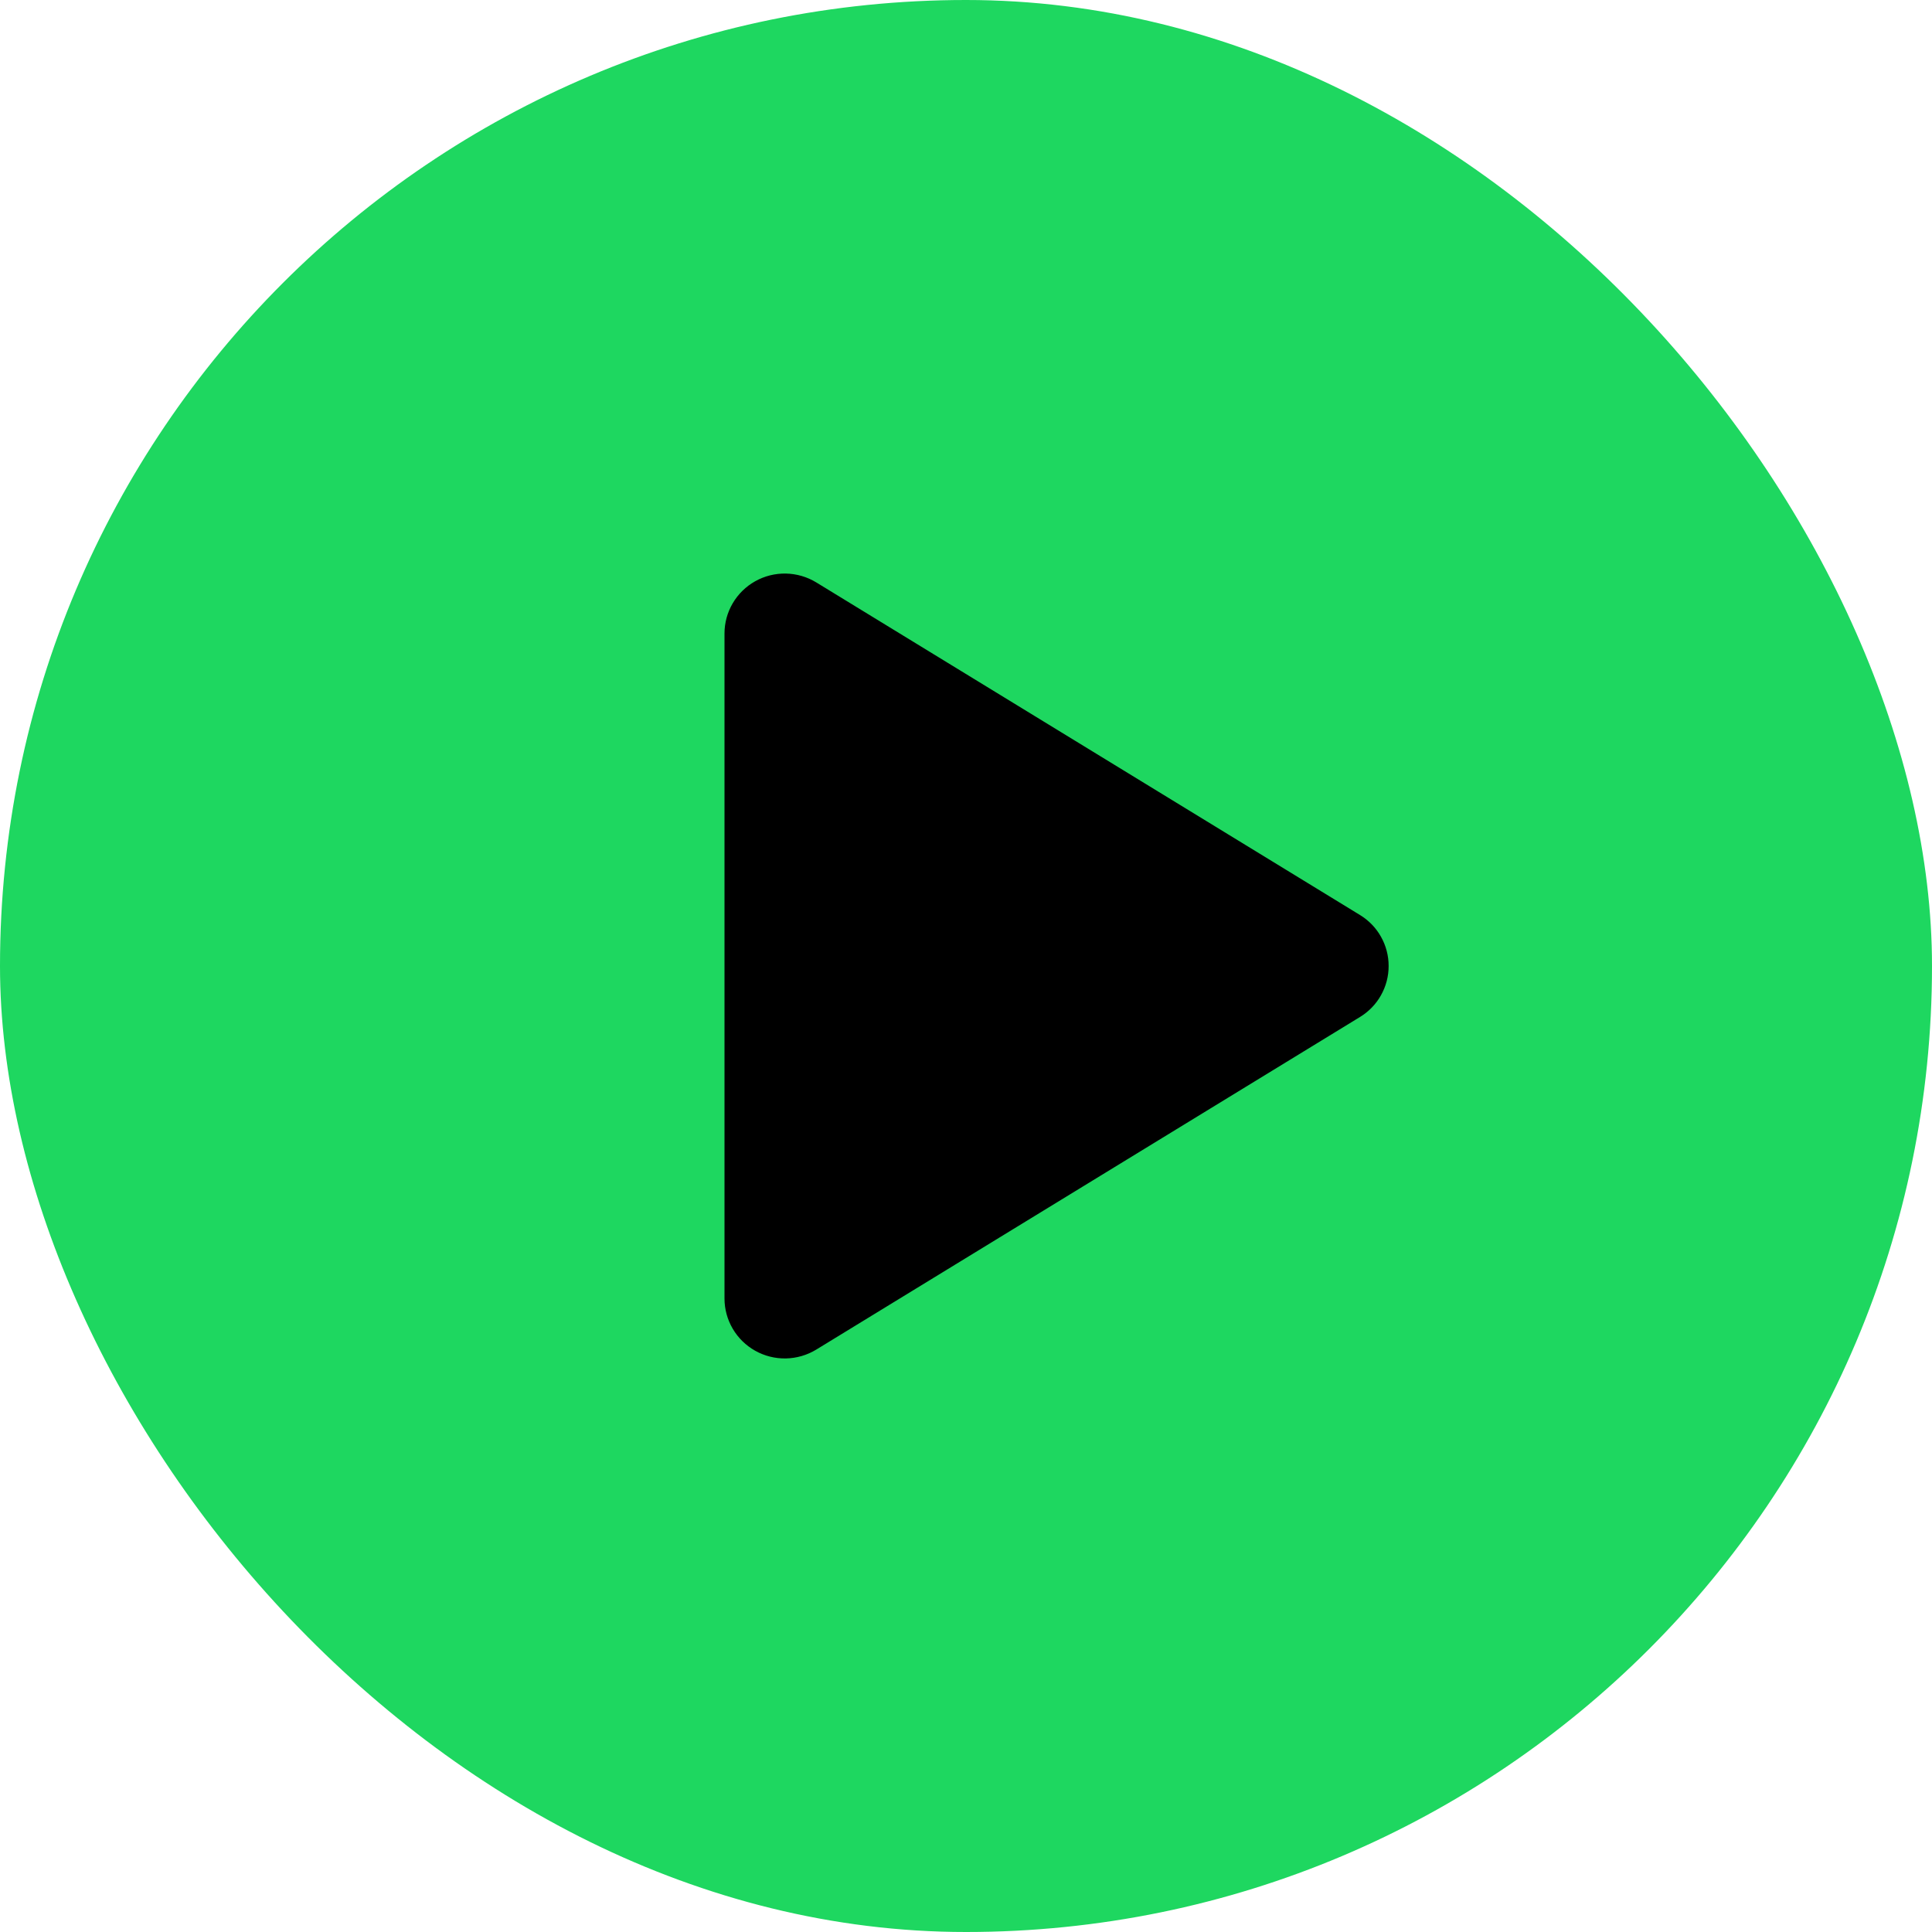 <svg width="48" height="48" viewBox="0 0 48 48" fill="none" xmlns="http://www.w3.org/2000/svg">
<rect width="48" height="48" rx="24" fill="#1ED760"/>
<path d="M34.5 24C34.501 24.255 34.435 24.505 34.31 24.727C34.186 24.949 34.005 25.135 33.788 25.267L20.28 33.53C20.052 33.669 19.791 33.745 19.524 33.75C19.258 33.755 18.994 33.689 18.761 33.558C18.531 33.429 18.339 33.241 18.205 33.013C18.071 32.785 18 32.526 18 32.262V15.738C18 15.474 18.071 15.214 18.205 14.987C18.339 14.759 18.531 14.571 18.761 14.442C18.994 14.311 19.258 14.245 19.524 14.25C19.791 14.255 20.052 14.331 20.28 14.47L33.788 22.733C34.005 22.865 34.186 23.051 34.31 23.273C34.435 23.495 34.501 23.745 34.5 24Z" fill="black"/>
</svg>
